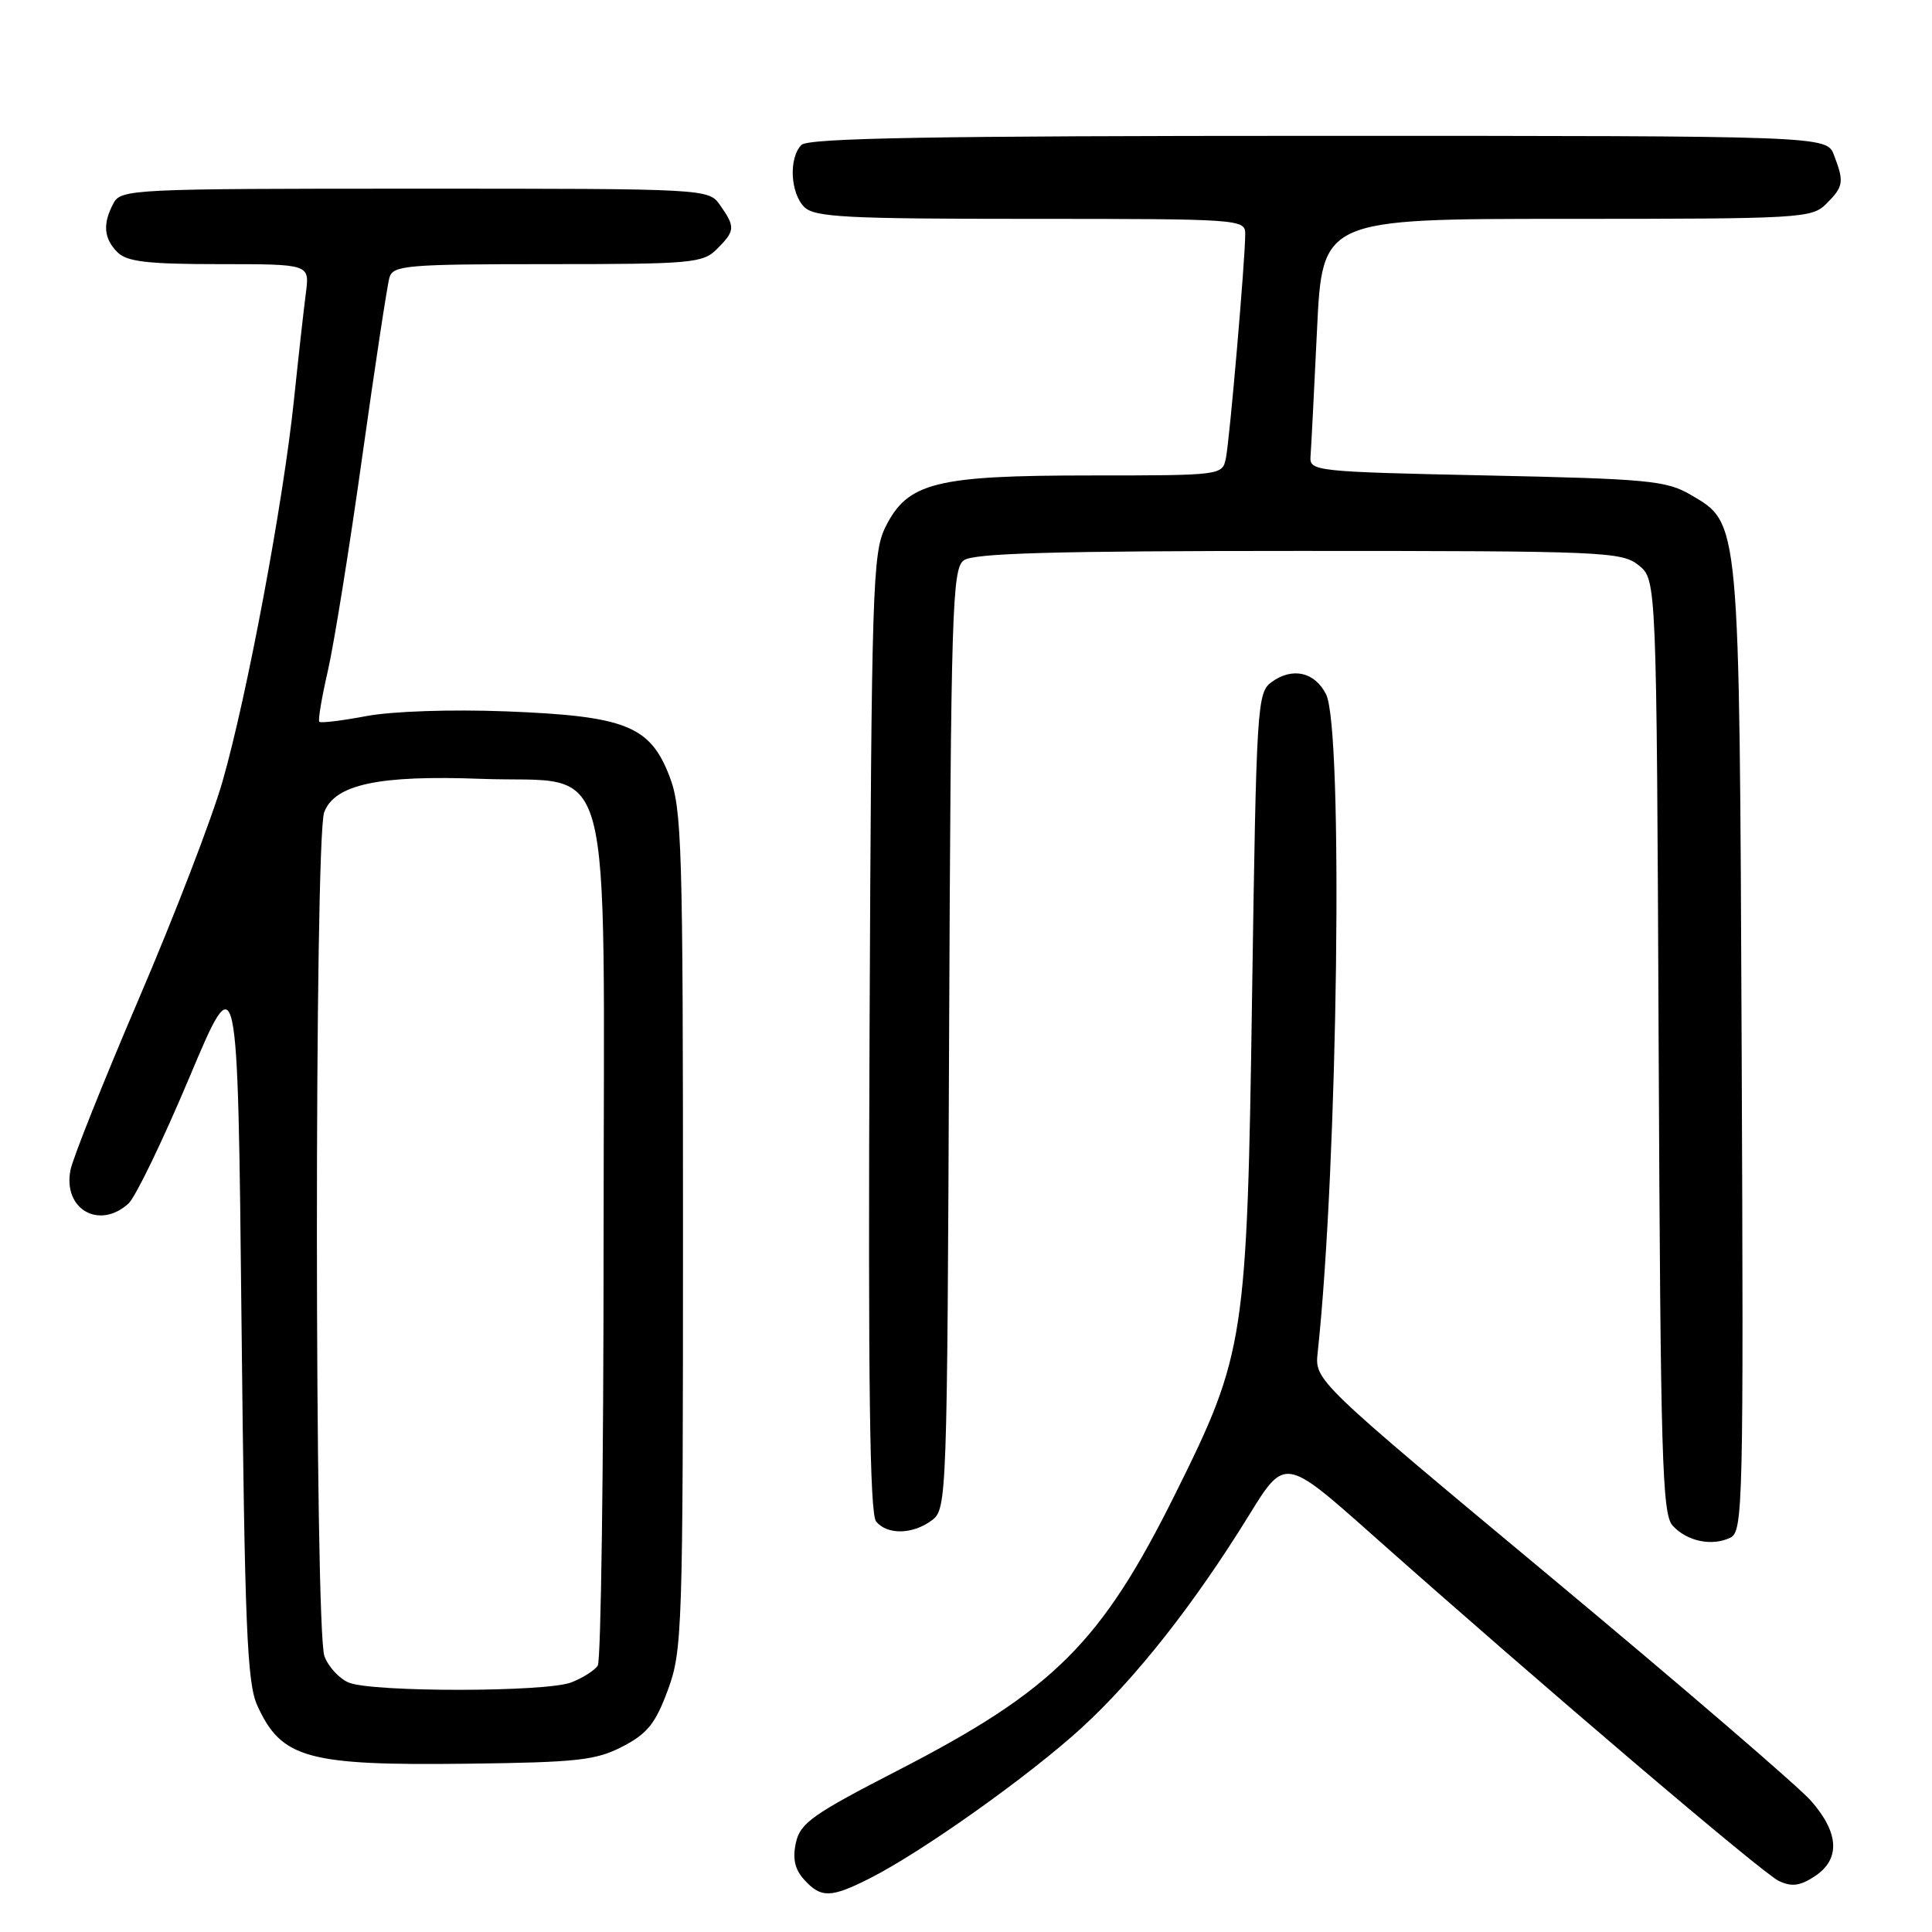 <?xml version="1.0" encoding="UTF-8" standalone="no"?>
<!DOCTYPE svg PUBLIC "-//W3C//DTD SVG 1.1//EN" "http://www.w3.org/Graphics/SVG/1.1/DTD/svg11.dtd" >
<svg xmlns="http://www.w3.org/2000/svg" xmlns:xlink="http://www.w3.org/1999/xlink" version="1.1" viewBox="0 0 256 256">
 <g >
 <path fill="currentColor"
d=" M 115.29 248.87 C 122.27 245.33 136.39 235.29 143.33 228.94 C 150.53 222.33 158.22 212.57 165.49 200.79 C 170.25 193.07 170.25 193.07 181.87 203.40 C 204.32 223.34 233.52 248.20 235.71 249.24 C 237.41 250.04 238.51 249.90 240.46 248.62 C 243.88 246.37 243.71 242.88 239.97 238.62 C 238.31 236.73 222.83 223.42 205.58 209.05 C 174.20 182.92 174.20 182.92 174.60 179.21 C 177.28 154.39 178.02 96.58 175.71 92.00 C 174.21 89.03 171.25 88.37 168.49 90.38 C 166.58 91.78 166.48 93.39 165.91 131.67 C 165.24 177.59 164.97 179.36 155.75 197.91 C 145.92 217.70 139.63 223.96 118.89 234.63 C 107.68 240.40 106.03 241.57 105.46 244.17 C 105.00 246.28 105.31 247.69 106.56 249.07 C 108.79 251.53 110.10 251.50 115.29 248.87 Z  M 82.50 231.42 C 85.78 229.72 86.86 228.37 88.50 223.92 C 90.41 218.74 90.50 216.03 90.50 163.00 C 90.50 111.97 90.36 107.12 88.70 102.84 C 86.13 96.17 82.88 94.88 67.09 94.26 C 59.79 93.98 52.01 94.24 48.58 94.88 C 45.33 95.49 42.50 95.84 42.31 95.64 C 42.12 95.45 42.63 92.42 43.44 88.90 C 44.25 85.38 46.31 72.60 48.00 60.50 C 49.70 48.40 51.32 37.71 51.61 36.75 C 52.09 35.16 53.97 35.00 72.57 35.00 C 91.67 35.00 93.13 34.87 95.00 33.00 C 97.41 30.59 97.45 30.08 95.44 27.22 C 93.89 25.00 93.89 25.00 54.98 25.00 C 17.53 25.00 16.03 25.07 15.04 26.93 C 13.58 29.65 13.74 31.60 15.57 33.43 C 16.82 34.68 19.56 35.00 29.08 35.00 C 41.02 35.00 41.02 35.00 40.54 38.75 C 40.27 40.81 39.55 47.22 38.95 53.00 C 37.52 66.67 32.73 92.24 29.48 103.56 C 28.07 108.48 23.09 121.40 18.42 132.29 C 13.76 143.17 9.67 153.40 9.34 155.03 C 8.31 160.21 13.13 163.00 17.02 159.48 C 17.95 158.64 21.58 151.12 25.10 142.75 C 31.50 127.55 31.50 127.55 32.00 175.02 C 32.43 215.62 32.73 223.01 34.10 226.00 C 37.29 233.02 40.72 233.96 62.00 233.70 C 76.51 233.52 78.98 233.25 82.50 231.42 Z  M 230.78 139.20 C 230.47 68.28 230.57 69.40 224.00 65.55 C 220.82 63.69 218.37 63.45 197.00 63.00 C 174.27 62.52 173.51 62.43 173.65 60.50 C 173.74 59.40 174.12 51.86 174.51 43.75 C 175.21 29.00 175.21 29.00 207.60 29.00 C 238.67 29.00 240.08 28.92 242.00 27.00 C 244.28 24.72 244.38 24.12 243.02 20.57 C 242.05 18.00 242.05 18.00 174.72 18.00 C 123.69 18.00 107.11 18.29 106.20 19.20 C 104.50 20.90 104.71 25.57 106.57 27.43 C 107.93 28.78 112.06 29.00 136.57 29.00 C 164.24 29.00 165.00 29.05 165.00 30.98 C 165.00 34.37 162.93 58.38 162.43 60.75 C 161.97 62.98 161.80 63.00 144.50 63.00 C 123.95 63.00 120.26 63.93 117.33 69.83 C 115.62 73.25 115.48 77.83 115.22 136.86 C 115.02 183.55 115.25 200.59 116.09 201.61 C 117.59 203.42 120.98 203.33 123.50 201.43 C 125.46 199.95 125.51 198.59 125.76 137.71 C 126.00 80.81 126.17 75.39 127.70 74.25 C 128.98 73.30 139.48 73.00 172.08 73.00 C 212.63 73.00 214.90 73.10 217.14 74.91 C 219.50 76.82 219.50 76.82 219.78 138.62 C 220.03 193.18 220.24 200.61 221.63 202.15 C 223.52 204.23 226.83 204.93 229.28 203.75 C 230.96 202.95 231.04 199.42 230.78 139.20 Z  M 46.24 222.96 C 44.99 222.46 43.53 220.89 42.99 219.46 C 41.68 216.03 41.65 111.04 42.96 107.62 C 44.36 103.93 50.21 102.69 63.74 103.20 C 81.66 103.88 80.00 97.68 79.98 163.92 C 79.98 194.49 79.63 220.03 79.21 220.69 C 78.80 221.34 77.20 222.35 75.66 222.94 C 72.29 224.22 49.42 224.24 46.24 222.96 Z "/>
</g>
</svg>